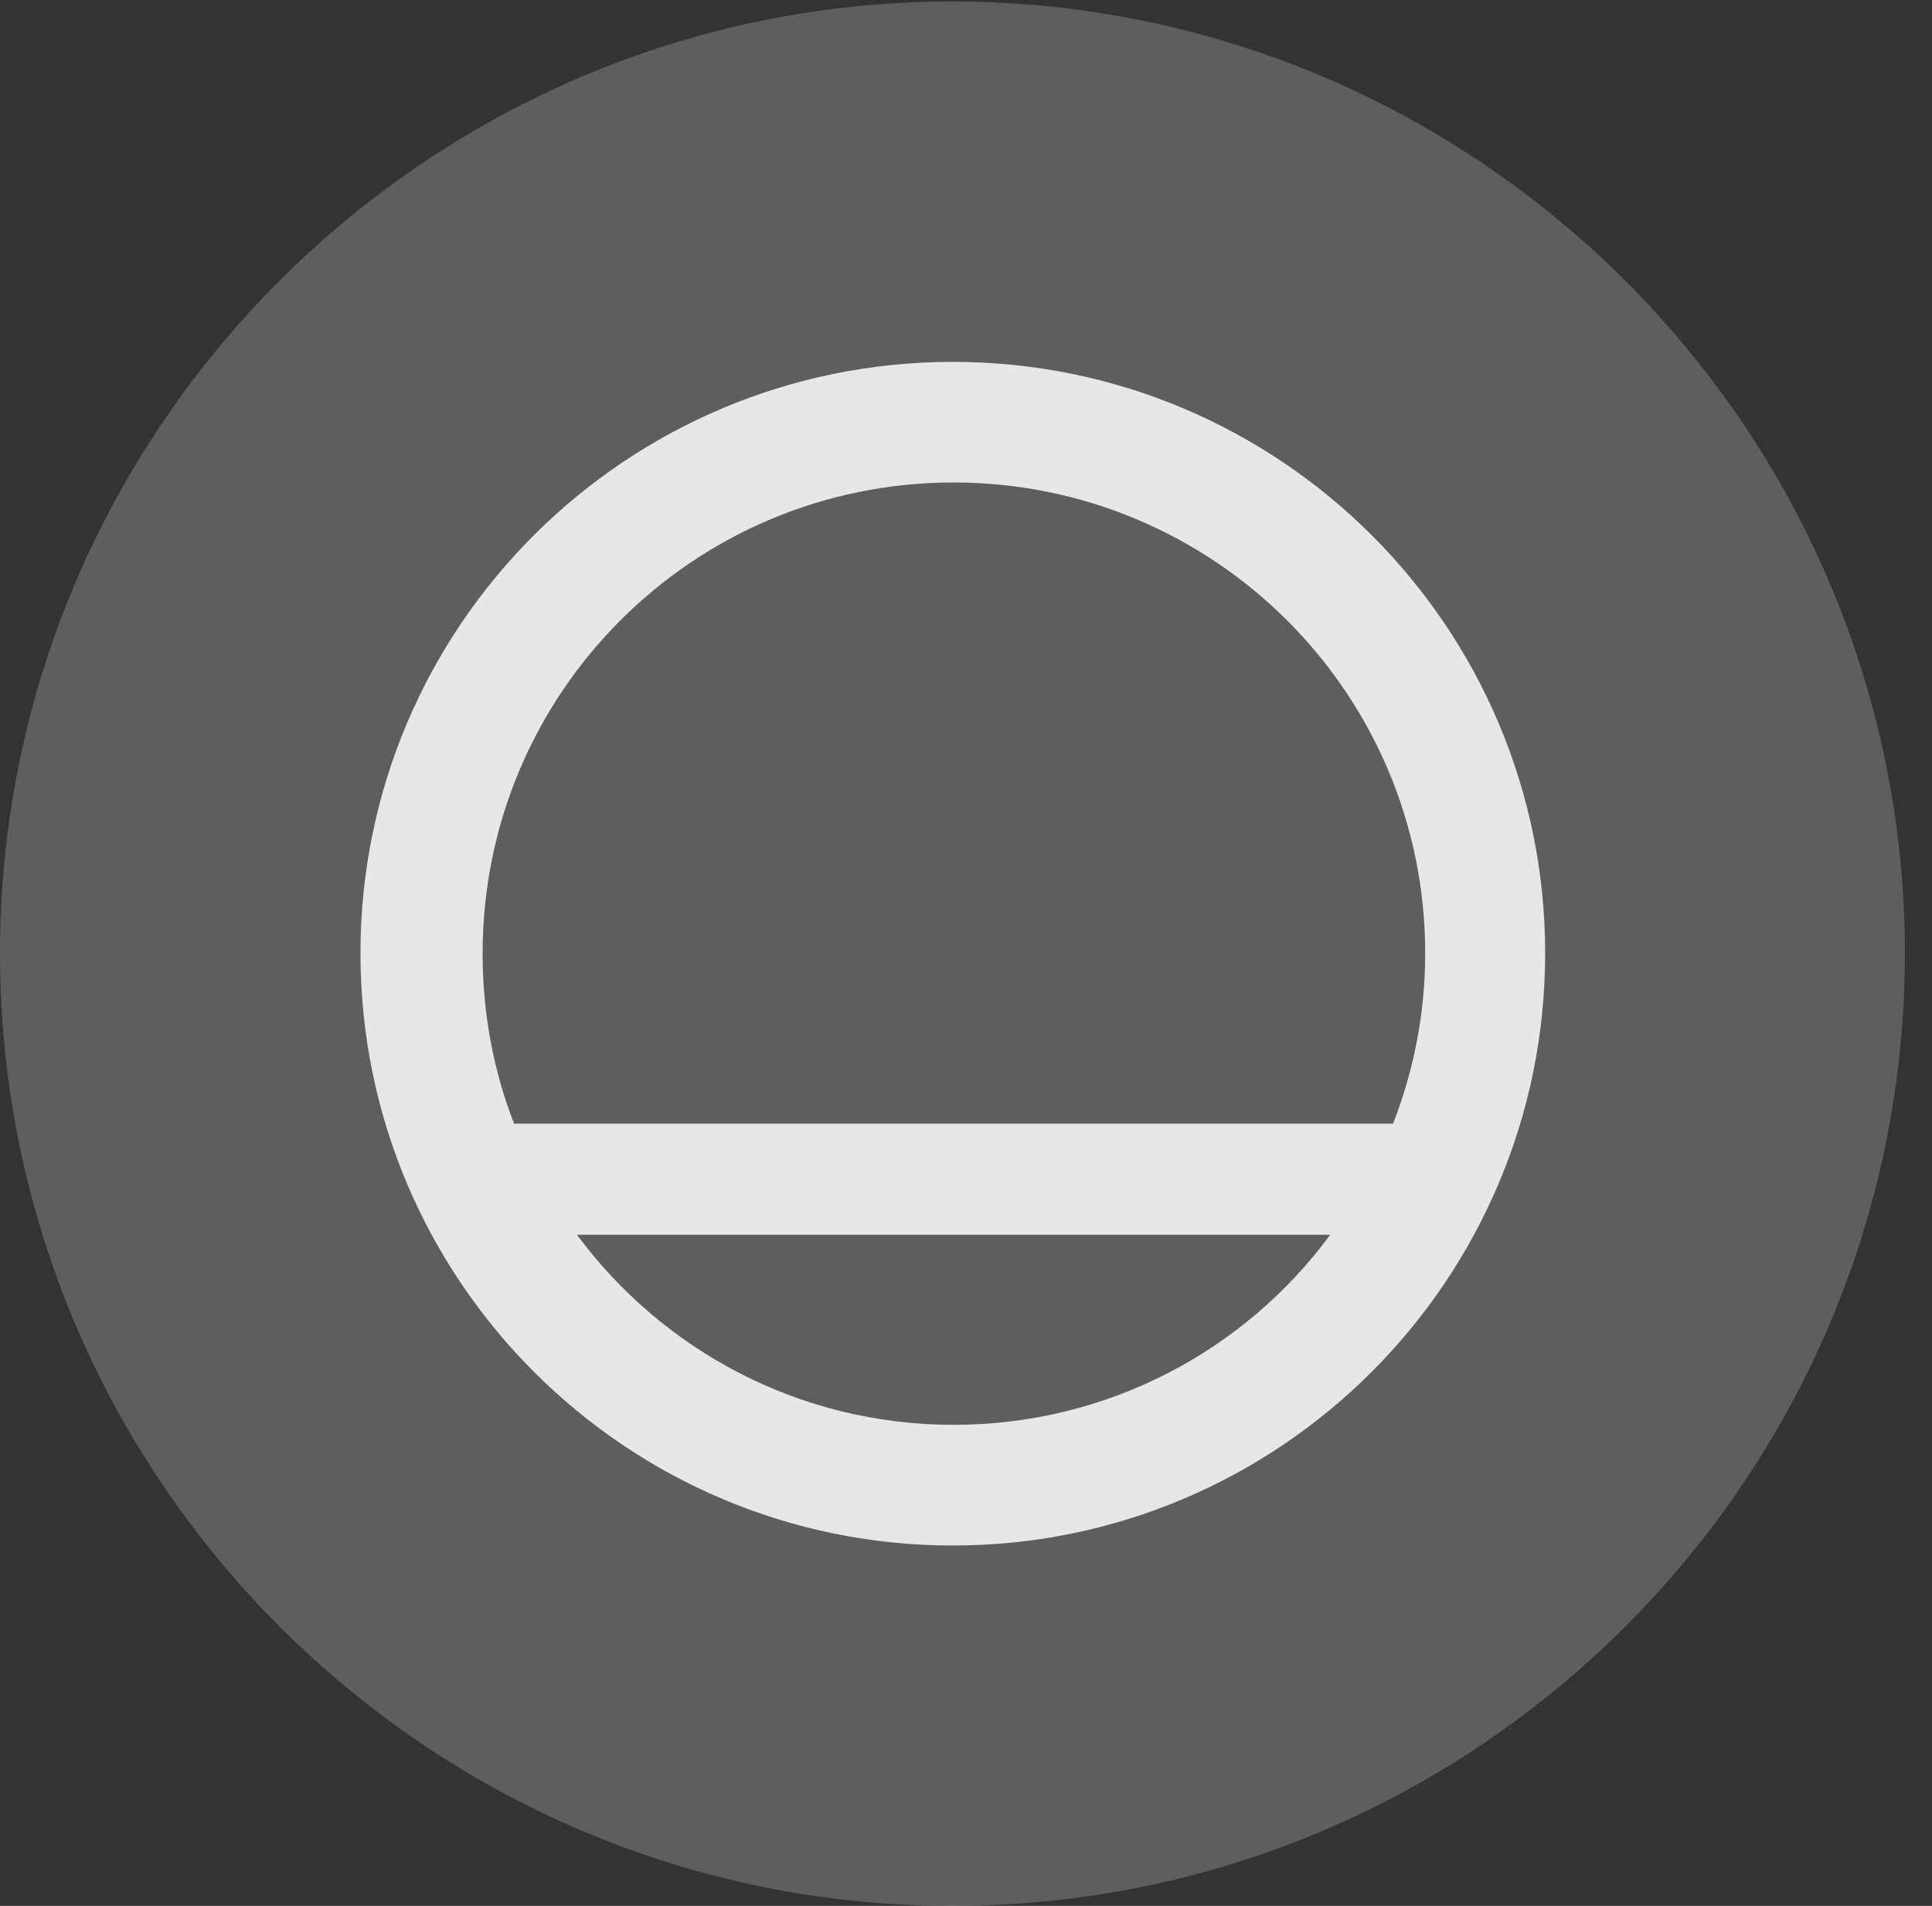 <?xml version="1.0" encoding="UTF-8"?>
<!--Generator: Apple Native CoreSVG 341-->
<!DOCTYPE svg
PUBLIC "-//W3C//DTD SVG 1.1//EN"
       "http://www.w3.org/Graphics/SVG/1.1/DTD/svg11.dtd">
<svg version="1.1" xmlns="http://www.w3.org/2000/svg" xmlns:xlink="http://www.w3.org/1999/xlink" viewBox="0 0 25.801 25.459">
 <rect x="0" y="0" width="25.801" height="25.459" fill="#333333" stroke="none"/>
 <g>
  <rect height="25.459" opacity="0" width="25.801" x="0" y="0"/>
  <path d="M12.715 25.459C19.727 25.459 25.439 19.746 25.439 12.734C25.439 5.732 19.727 0.02 12.715 0.02C5.713 0.02 0 5.732 0 12.734C0 19.746 5.713 25.459 12.715 25.459Z" fill="white" fill-opacity="0.212"/>
  <path d="M12.725 20.645C8.359 20.645 4.814 17.1 4.814 12.734C4.814 8.369 8.359 4.834 12.725 4.834C17.09 4.834 20.635 8.369 20.635 12.734C20.635 17.1 17.09 20.645 12.725 20.645ZM6.445 12.734C6.445 13.545 6.592 14.307 6.865 15.01L18.604 15.01C18.877 14.307 19.033 13.545 19.033 12.734C19.033 9.258 16.211 6.445 12.734 6.445C9.258 6.445 6.445 9.258 6.445 12.734ZM7.705 16.494C8.848 18.037 10.674 19.033 12.734 19.033C14.795 19.033 16.631 18.037 17.764 16.494Z" fill="white" fill-opacity="0.85"/>
 </g>
</svg>
